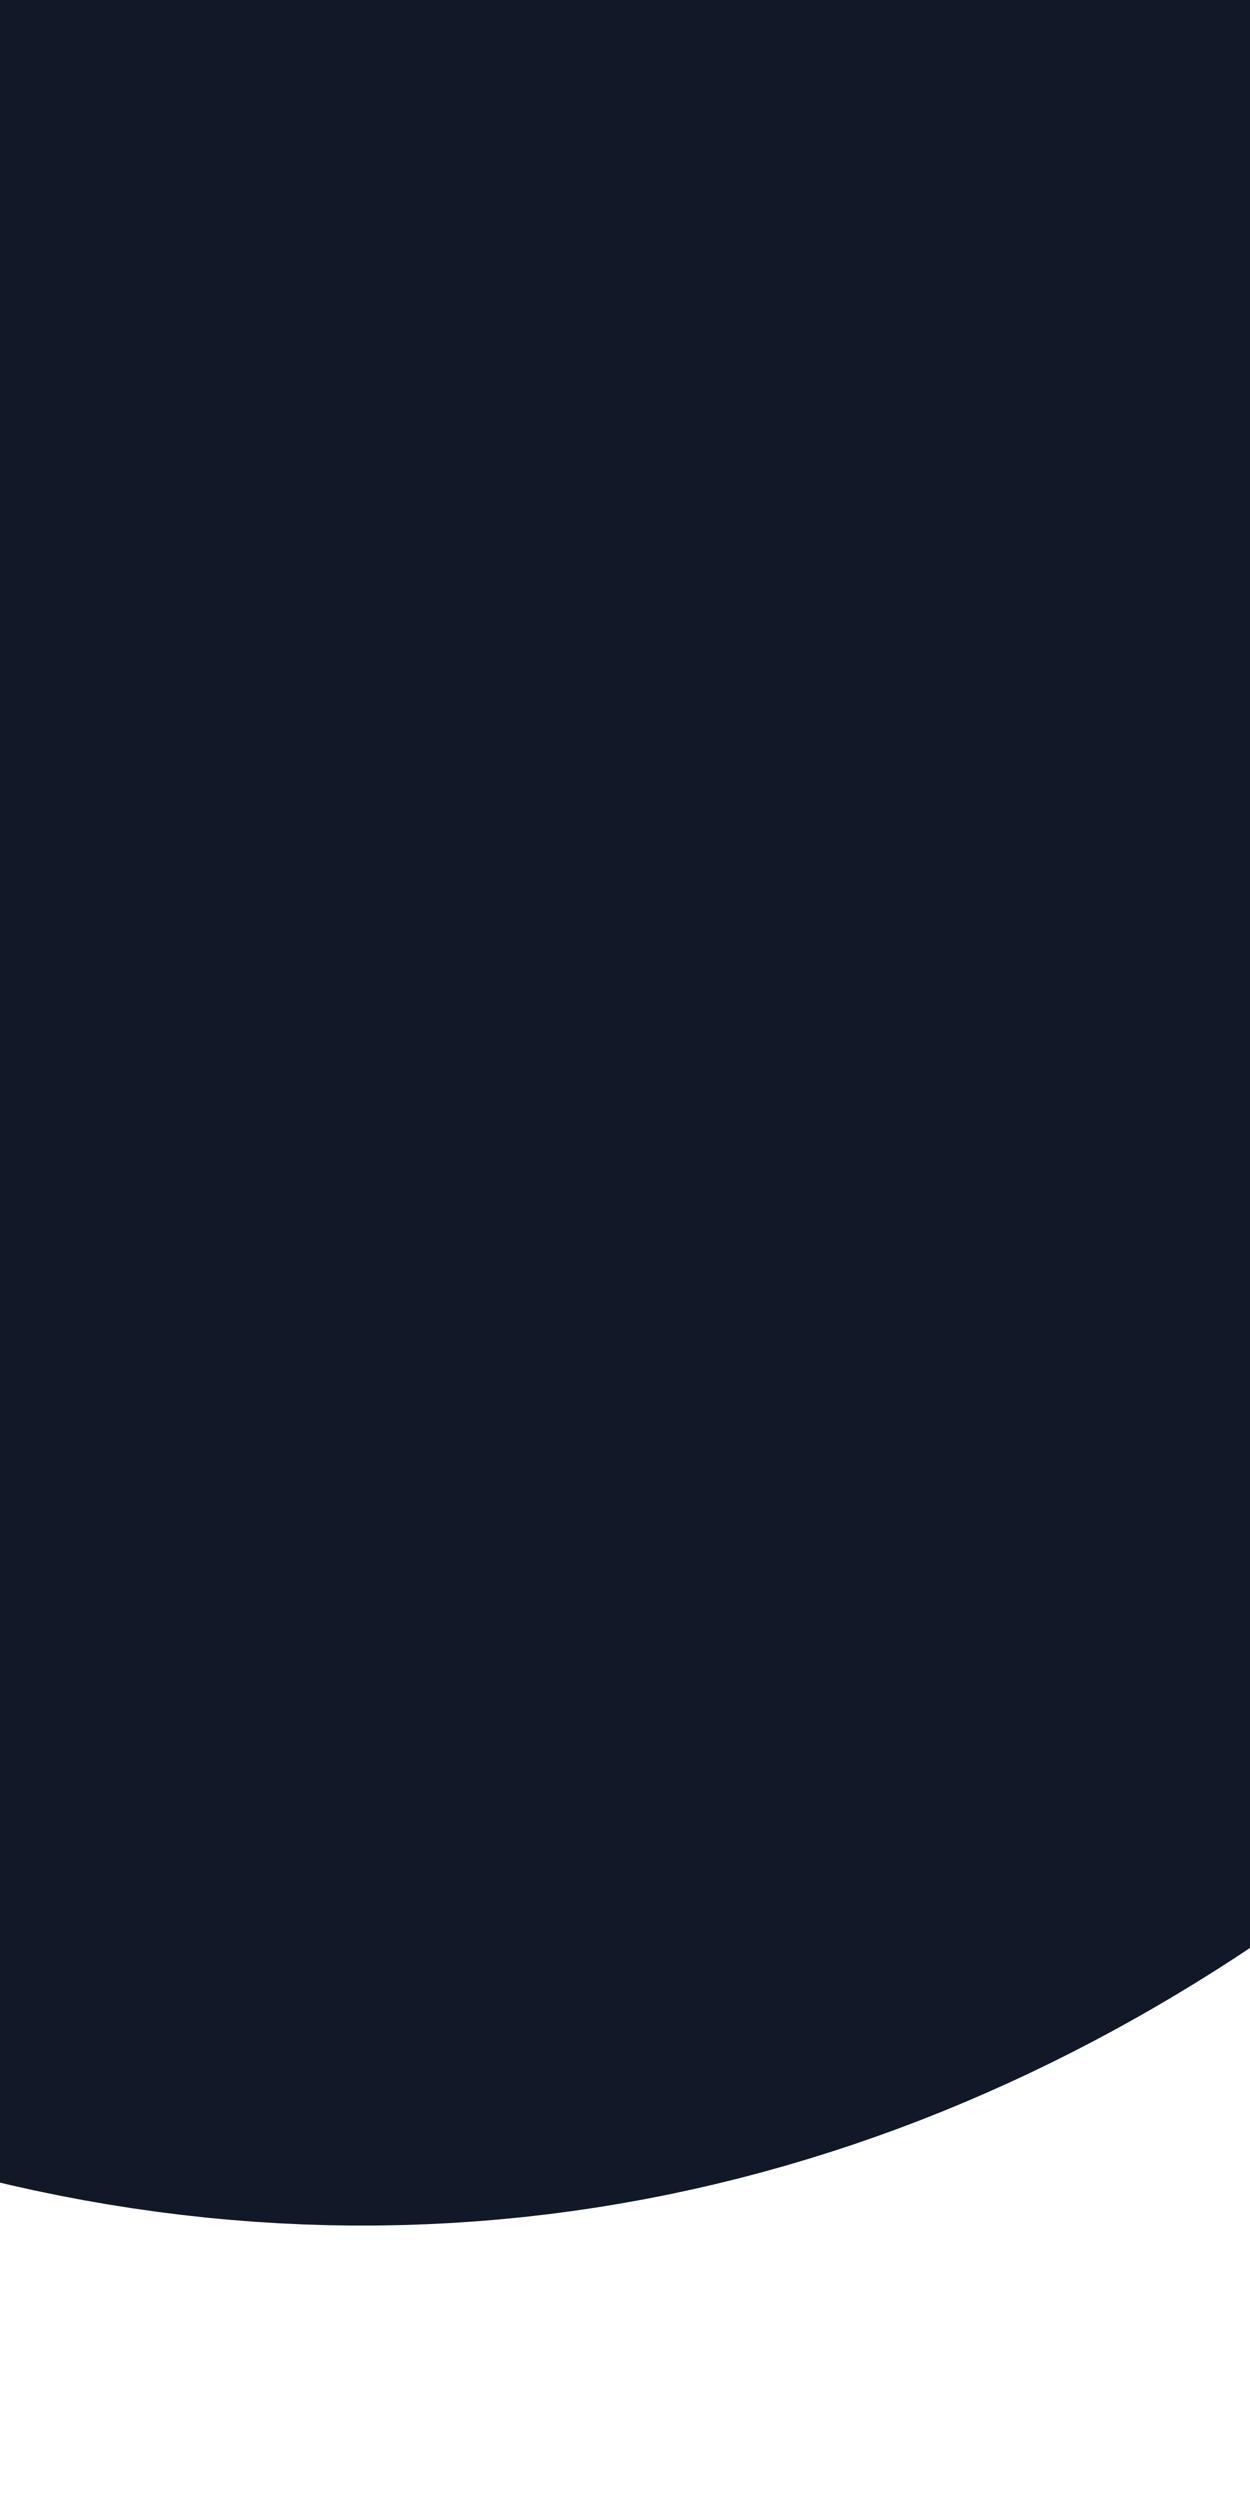 <svg width="1" height="2" viewBox="0 0 1 2" fill="none" xmlns="http://www.w3.org/2000/svg">
<path d="M0.376 0C0.56 0.025 0.726 0.116 0.846 0.265C1.087 0.562 1.041 0.923 0.735 1.134C0.517 1.284 0.271 1.325 0.012 1.228V1.226C0.008 1.224 0.001 1.221 0 1.221L0.376 0Z" fill="#EFE3C2"/>
<path d="M0.376 0C0.56 0.025 0.726 0.116 0.846 0.265C1.087 0.562 1.041 0.923 0.735 1.134C0.517 1.284 0.271 1.325 0.012 1.228V1.226C0.008 1.224 0.001 1.221 0 1.221L0.376 0Z" stroke="#111827"/>
</svg>
